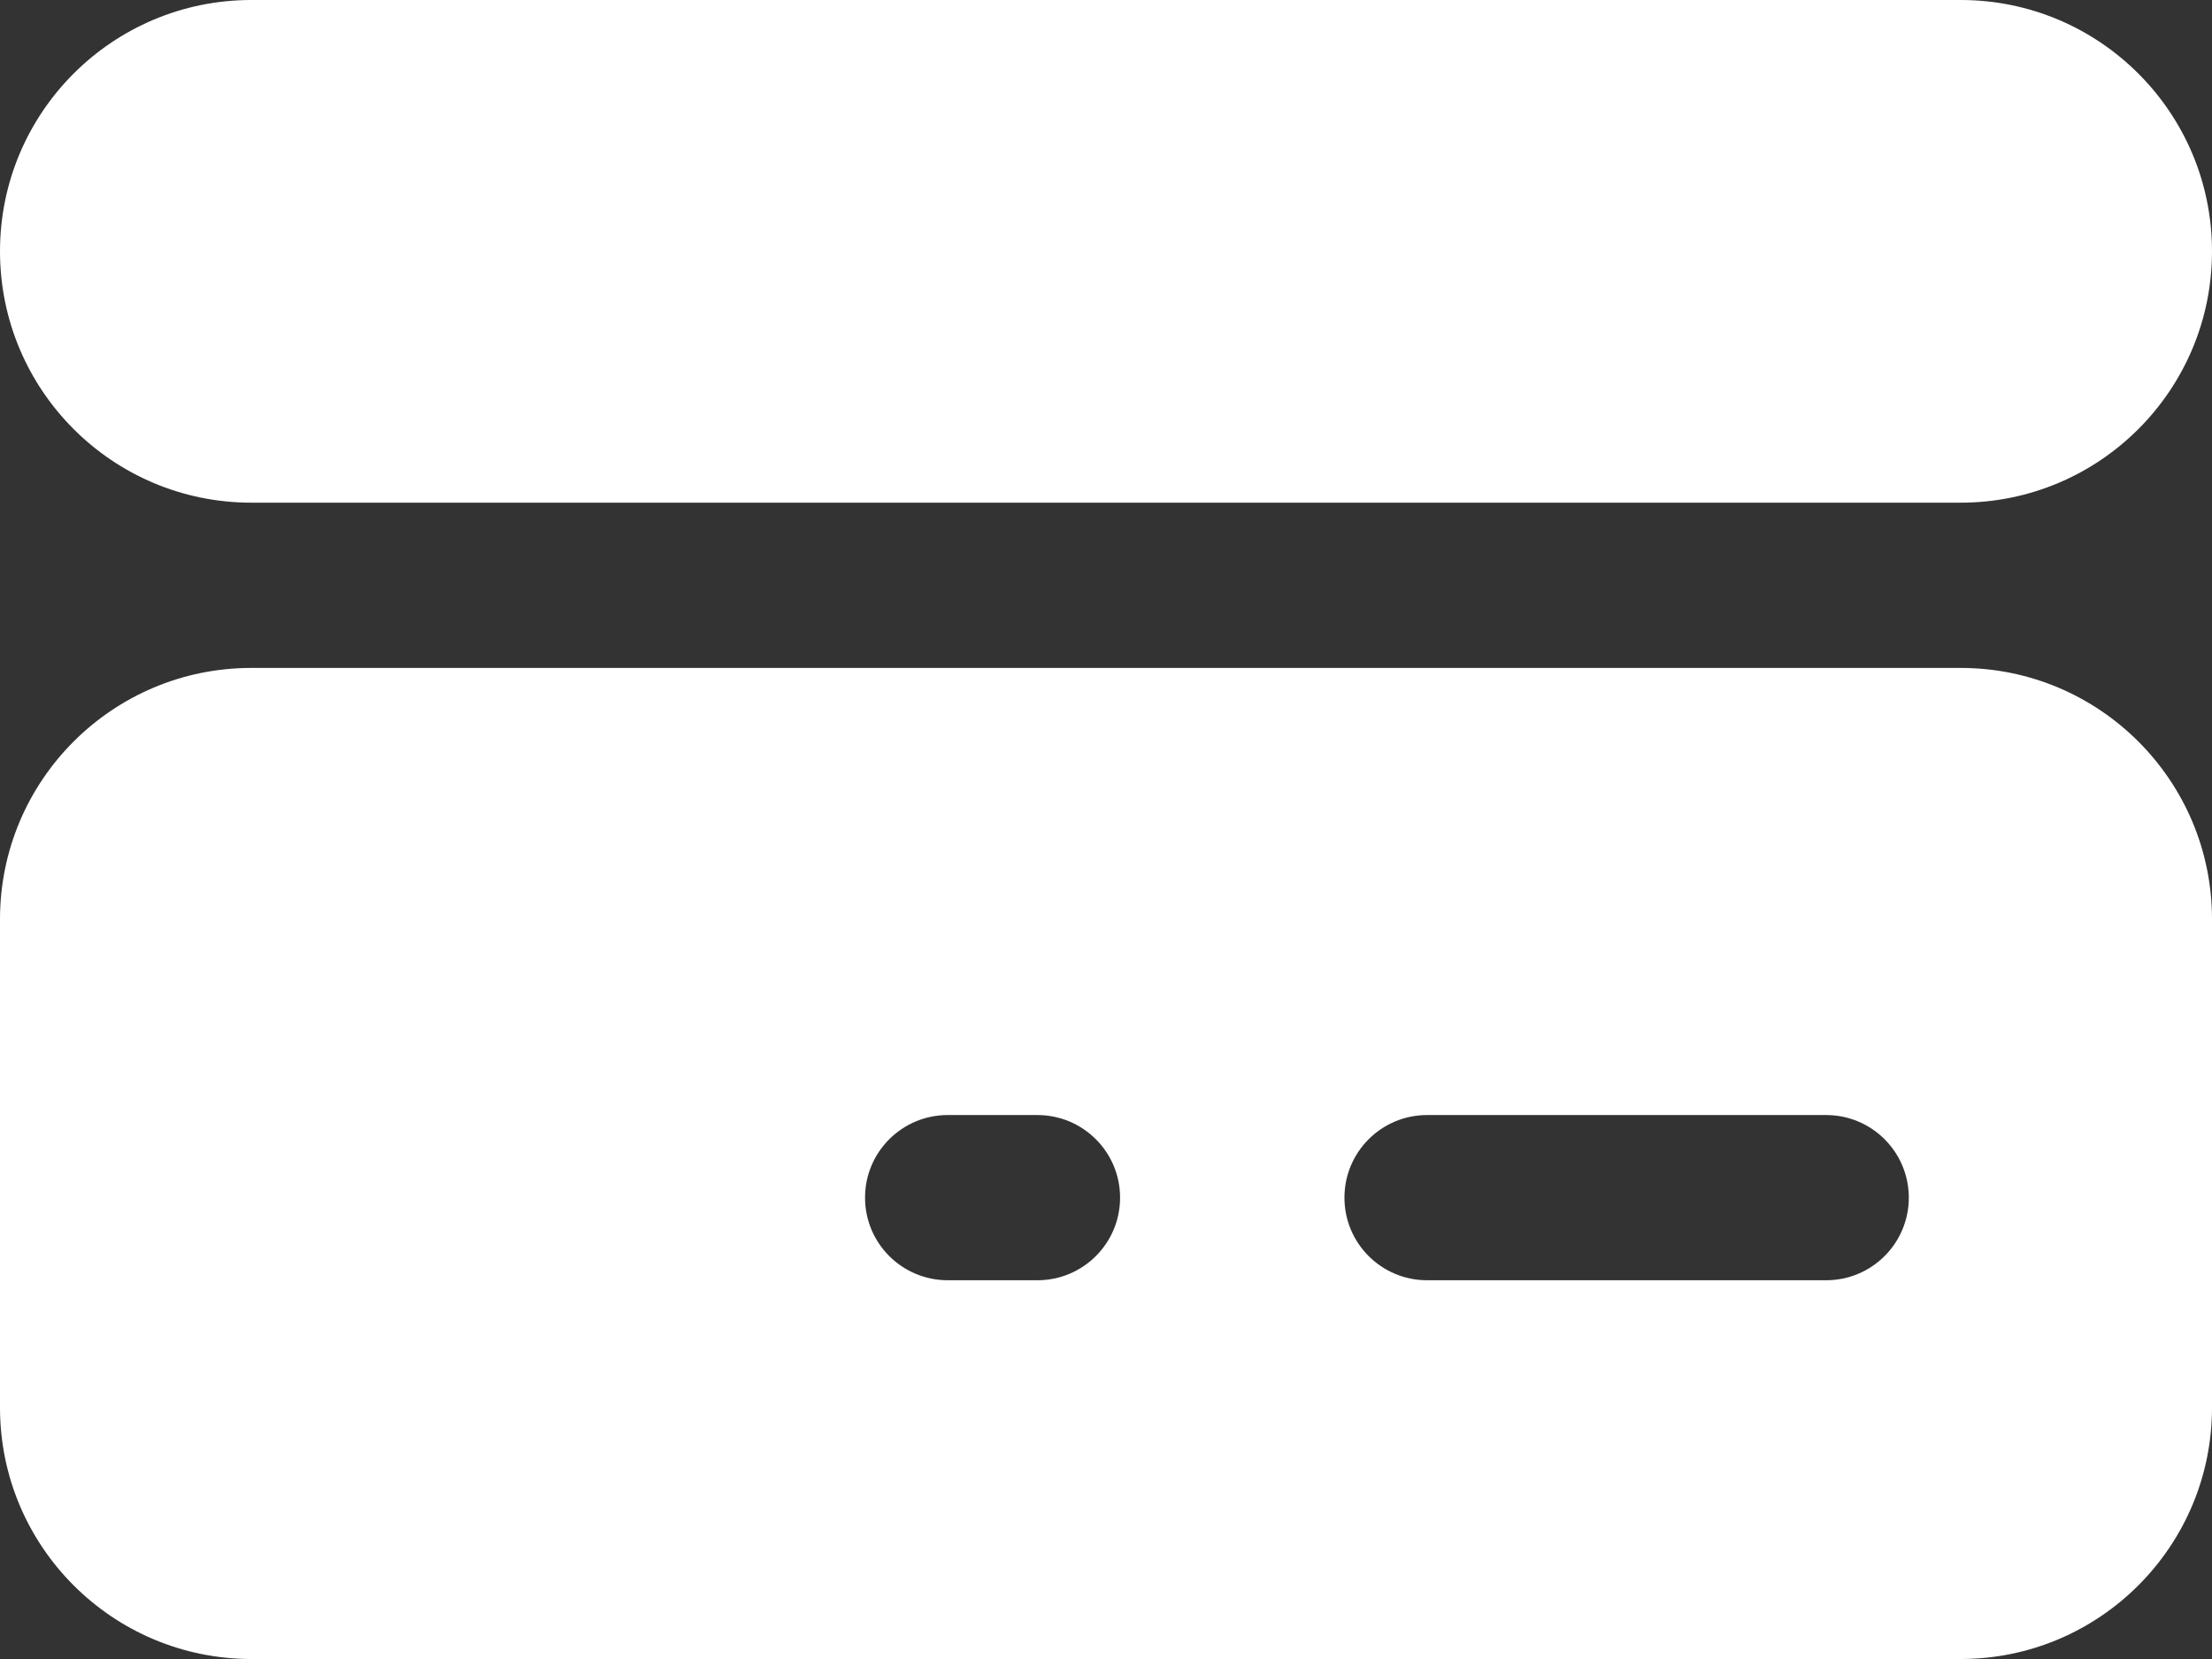 <svg width="44" height="33" viewBox="0 0 44 33" fill="none" xmlns="http://www.w3.org/2000/svg">
<rect x="0" y="0" width="44" height="33" fill="#333333" stroke="none"/>
<path fill-rule="evenodd" clip-rule="evenodd" d="M26.743 23.823C26.743 24.731 27.479 25.466 28.386 25.466H36.325C37.233 25.466 37.969 24.731 37.969 23.823C37.969 22.916 37.233 22.18 36.325 22.18H28.386C27.479 22.18 26.743 22.916 26.743 23.823ZM17.207 23.823C17.207 24.731 17.943 25.466 18.851 25.466H20.636C21.544 25.466 22.28 24.731 22.28 23.823C22.28 22.916 21.544 22.18 20.636 22.18H18.851C17.943 22.18 17.207 22.916 17.207 23.823ZM0 28C0 30.761 2.239 33 5 33H39C41.761 33 44 30.761 44 28V18.285C44 15.524 41.761 13.286 39 13.286H5C2.239 13.286 0 15.524 0 18.285V28Z" fill="white"/>
<path fill-rule="evenodd" clip-rule="evenodd" d="M0 4.999C0 7.76 2.238 9.999 4.999 9.999H39.001C41.762 9.999 44 7.76 44 4.999C44 2.238 41.762 0 39.001 0H4.999C2.238 0 0 2.238 0 4.999Z" fill="white"/>
</svg>
